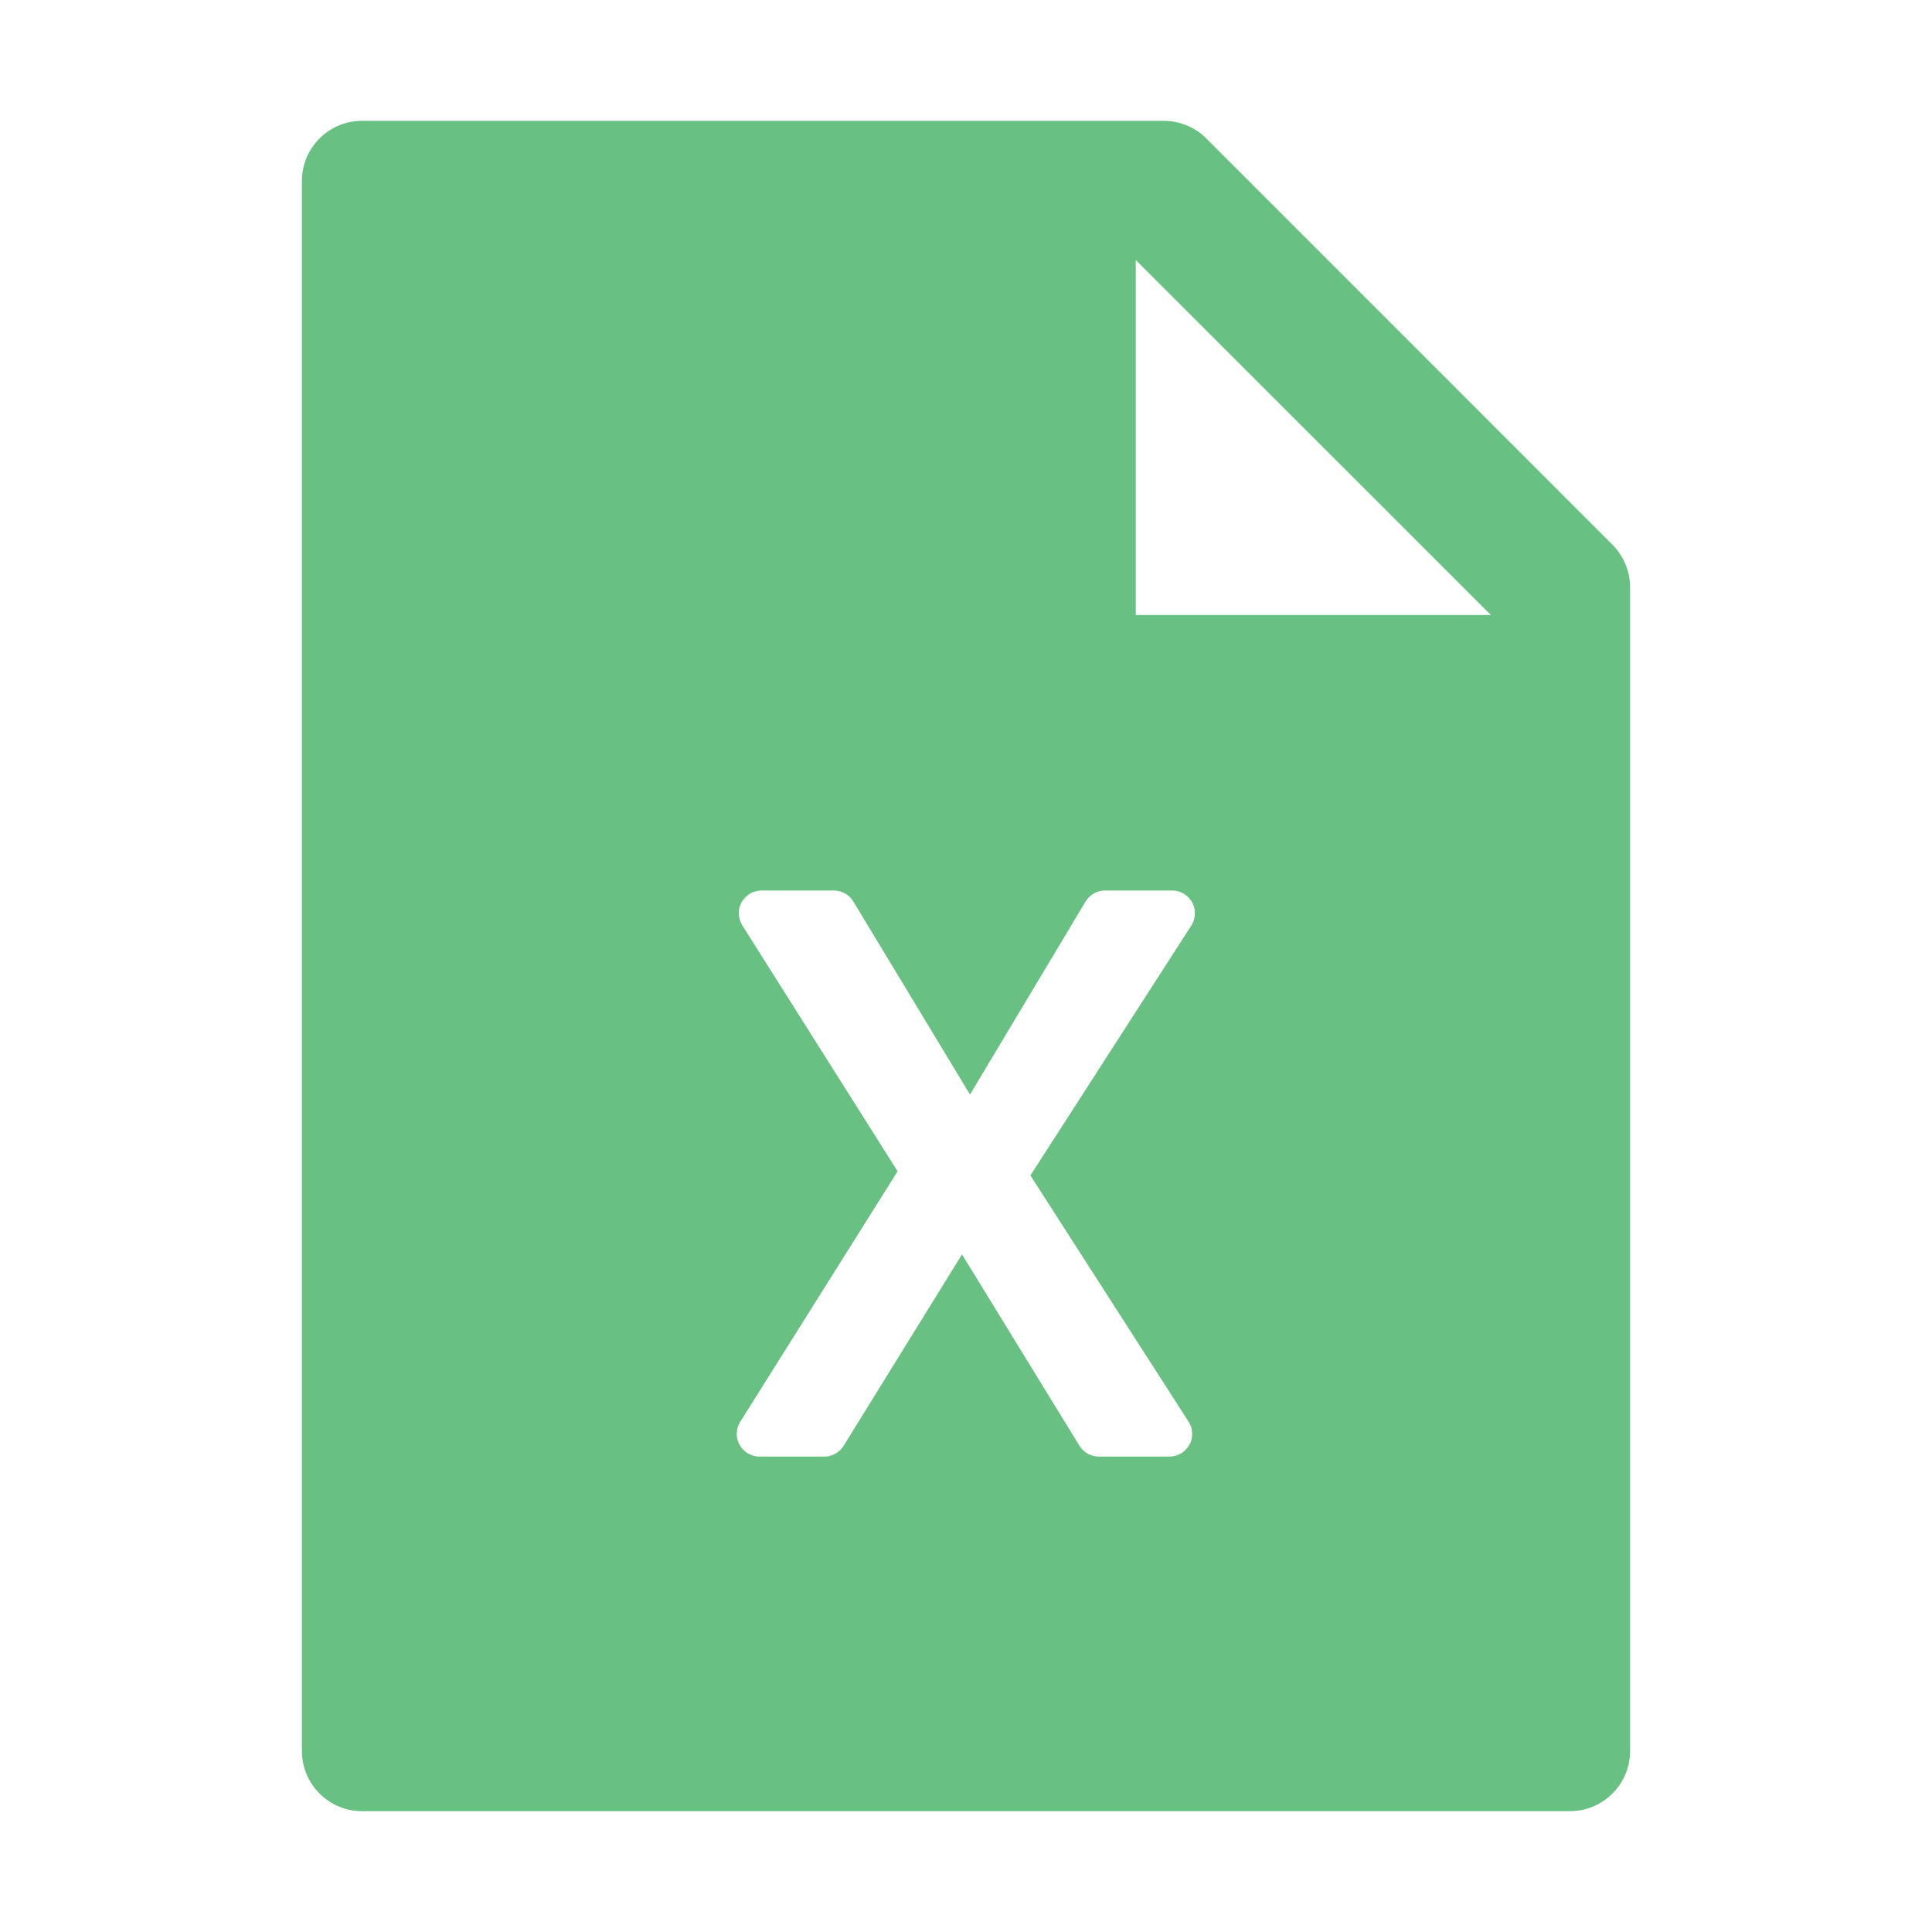 <svg width="15" height="15" viewBox="0 0 15 15" fill="none" xmlns="http://www.w3.org/2000/svg">
<path d="M12.519 4.229C12.606 4.317 12.656 4.436 12.656 4.56V13.594C12.656 13.853 12.447 14.062 12.188 14.062H2.812C2.553 14.062 2.344 13.853 2.344 13.594V1.406C2.344 1.147 2.553 0.938 2.812 0.938H9.034C9.158 0.938 9.278 0.987 9.366 1.075L12.519 4.229ZM11.575 4.775L8.818 2.019V4.775H11.575ZM8.428 7L7.531 8.498L6.625 6.999C6.61 6.973 6.588 6.952 6.561 6.937C6.535 6.922 6.505 6.914 6.475 6.914H5.912C5.879 6.914 5.846 6.924 5.818 6.941C5.799 6.954 5.782 6.97 5.768 6.989C5.755 7.007 5.746 7.029 5.74 7.051C5.735 7.074 5.735 7.097 5.739 7.12C5.743 7.143 5.751 7.164 5.763 7.184L6.969 9.094L5.747 11.039C5.729 11.067 5.72 11.1 5.72 11.133C5.72 11.18 5.739 11.224 5.772 11.257C5.805 11.29 5.849 11.309 5.896 11.309H6.401C6.431 11.309 6.46 11.301 6.486 11.286C6.512 11.272 6.534 11.251 6.55 11.225L7.469 9.739L8.381 11.225C8.397 11.251 8.419 11.272 8.445 11.286C8.471 11.301 8.501 11.309 8.531 11.309H9.08C9.114 11.309 9.147 11.299 9.175 11.281C9.194 11.268 9.211 11.252 9.224 11.233C9.238 11.214 9.247 11.193 9.252 11.171C9.257 11.148 9.257 11.125 9.253 11.102C9.249 11.079 9.241 11.057 9.228 11.038L8 9.126L9.25 7.185C9.268 7.157 9.277 7.124 9.277 7.09C9.277 7.043 9.259 6.999 9.226 6.966C9.193 6.933 9.148 6.914 9.102 6.914H8.579C8.548 6.914 8.518 6.922 8.492 6.937C8.466 6.952 8.444 6.974 8.428 7L8.428 7Z" fill="#68C183"/>
</svg>
